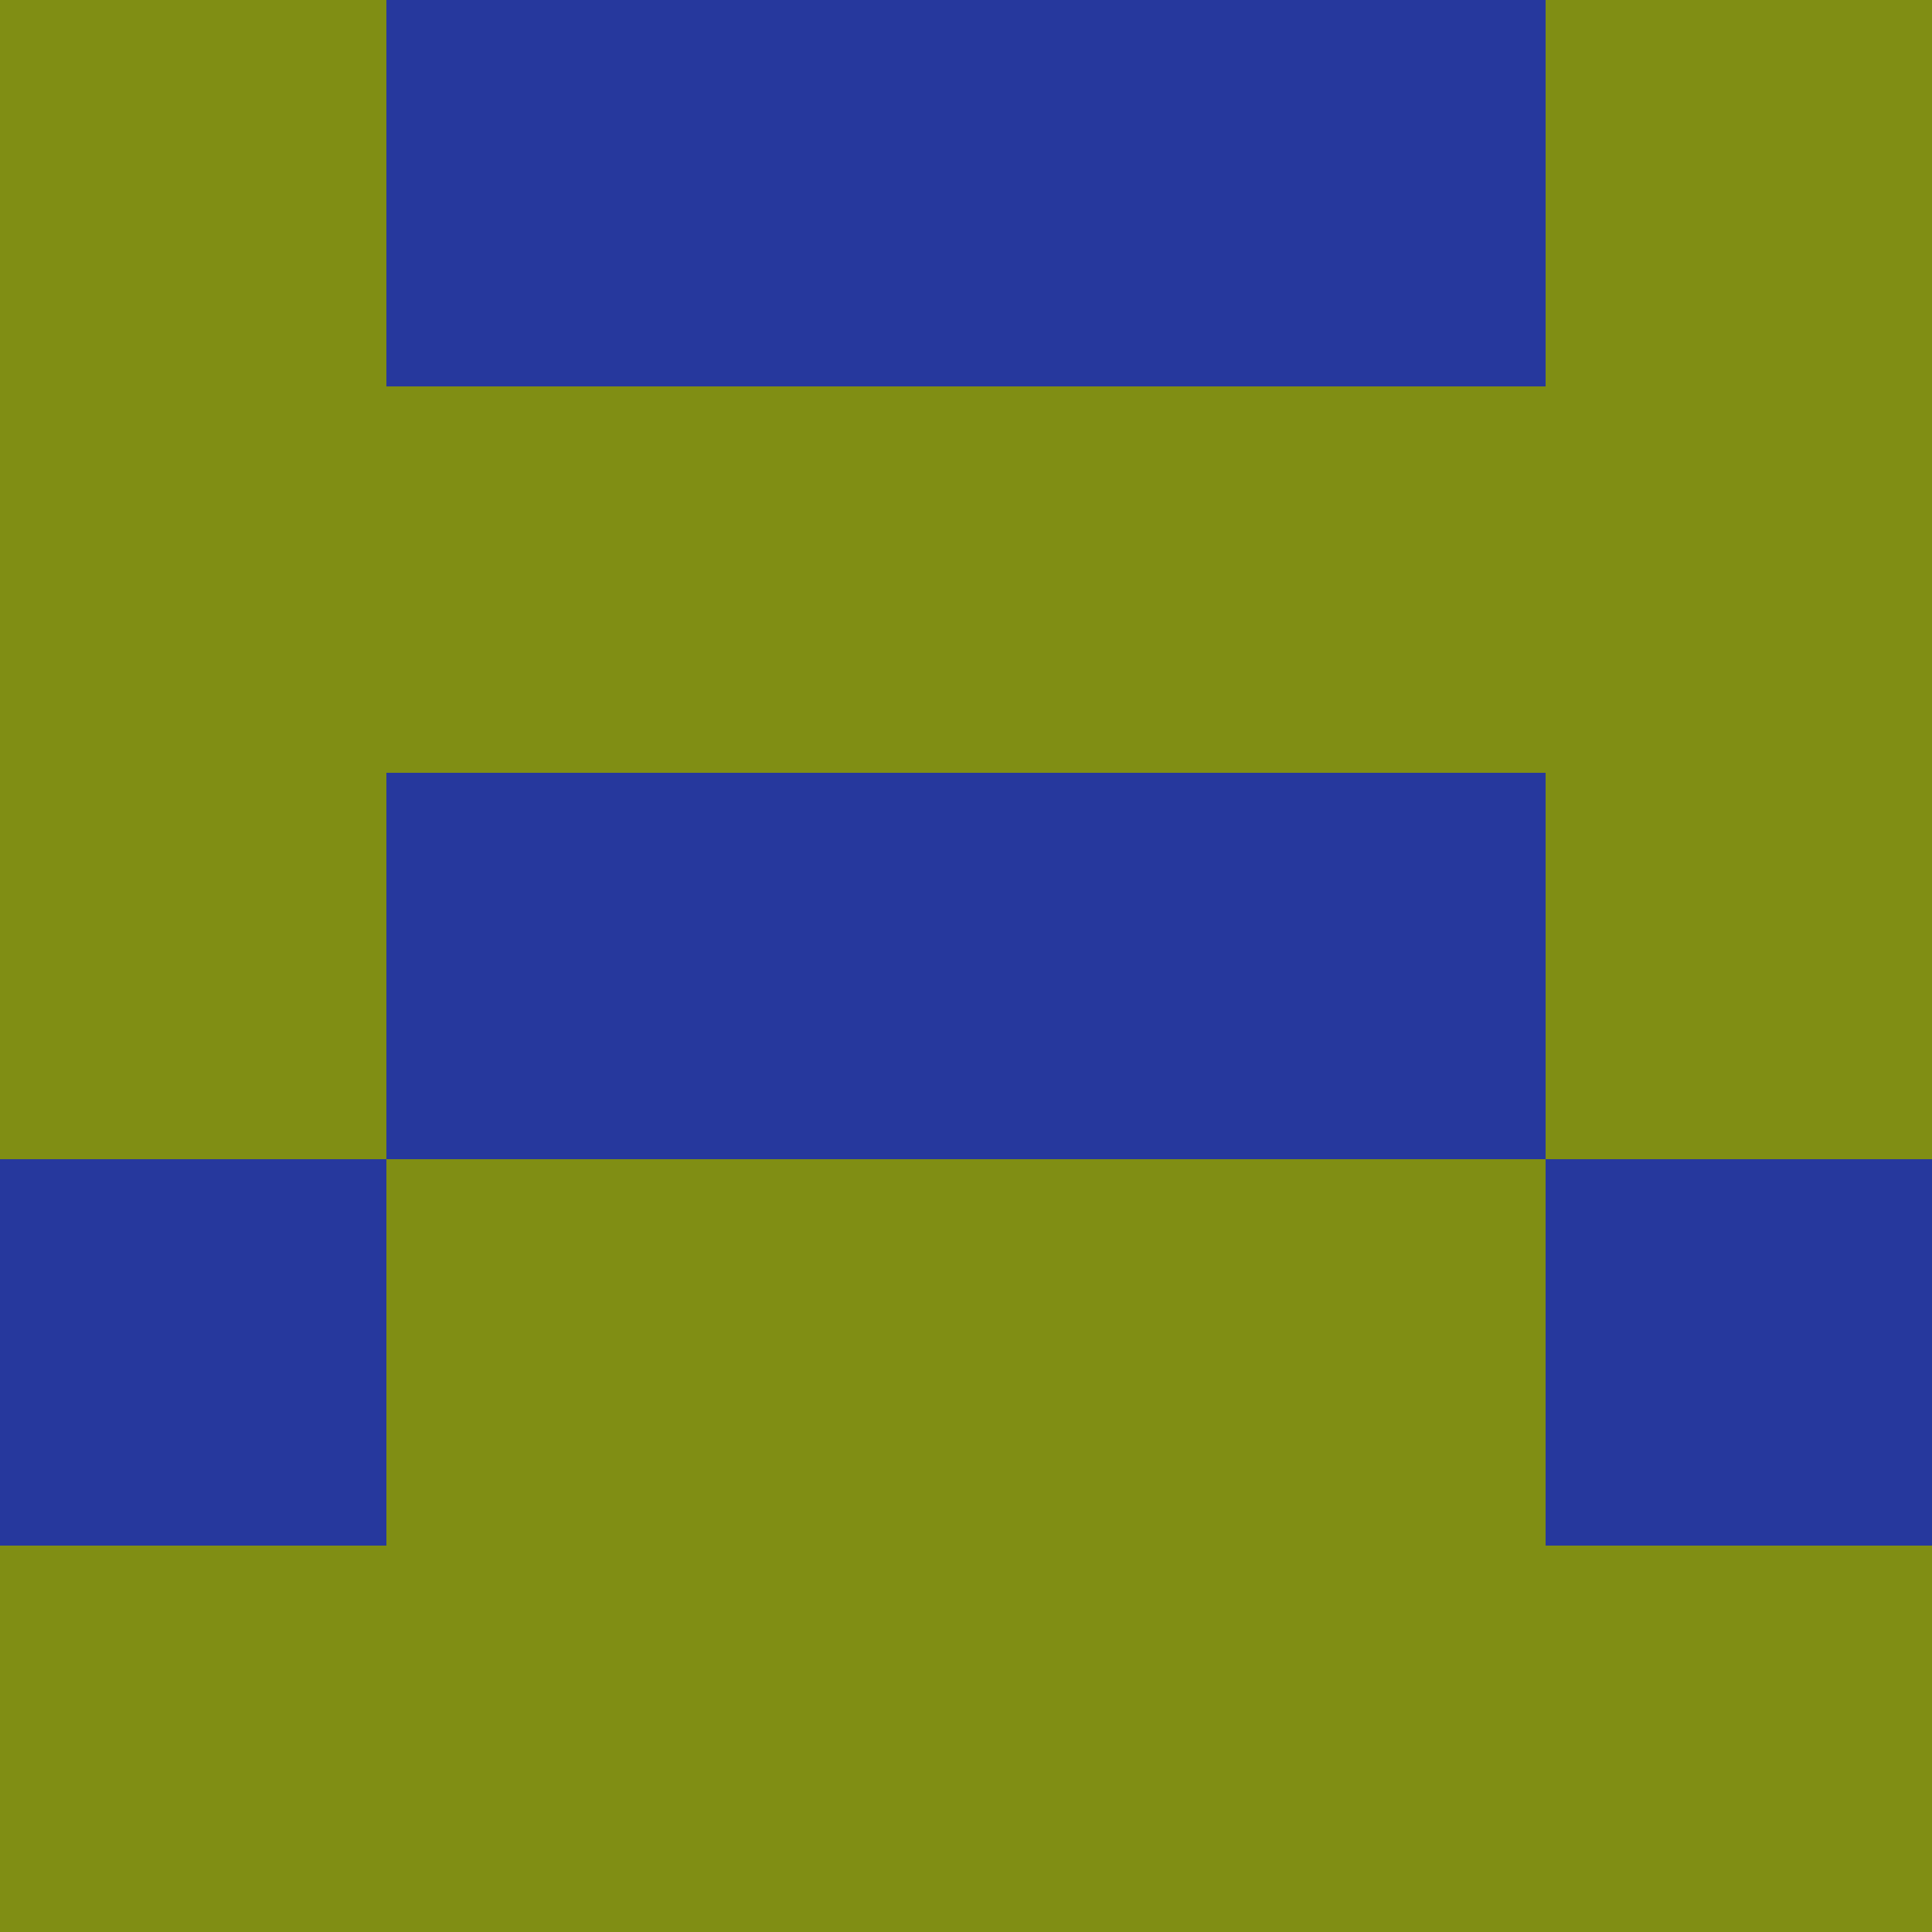 <?xml version="1.0" encoding="utf-8"?>
<!DOCTYPE svg PUBLIC "-//W3C//DTD SVG 20010904//EN"
"http://www.w3.org/TR/2001/REC-SVG-20010904/DTD/svg10.dtd">
<svg viewBox="0 0 5 5" height="100" width="100" xml:lang="fr"
     xmlns="http://www.w3.org/2000/svg"
     xmlns:xlink="http://www.w3.org/1999/xlink">
                        <rect x="0" y="0" height="1" width="1" fill="#808E14"/>
                    <rect x="4" y="0" height="1" width="1" fill="#808E14"/>
                    <rect x="1" y="0" height="1" width="1" fill="#26389D"/>
                    <rect x="3" y="0" height="1" width="1" fill="#26389D"/>
                    <rect x="2" y="0" height="1" width="1" fill="#26389D"/>
                                <rect x="0" y="1" height="1" width="1" fill="#808E14"/>
                    <rect x="4" y="1" height="1" width="1" fill="#808E14"/>
                    <rect x="1" y="1" height="1" width="1" fill="#808E14"/>
                    <rect x="3" y="1" height="1" width="1" fill="#808E14"/>
                    <rect x="2" y="1" height="1" width="1" fill="#808E14"/>
                                <rect x="0" y="2" height="1" width="1" fill="#808E14"/>
                    <rect x="4" y="2" height="1" width="1" fill="#808E14"/>
                    <rect x="1" y="2" height="1" width="1" fill="#26389D"/>
                    <rect x="3" y="2" height="1" width="1" fill="#26389D"/>
                    <rect x="2" y="2" height="1" width="1" fill="#26389D"/>
                                <rect x="0" y="3" height="1" width="1" fill="#26389D"/>
                    <rect x="4" y="3" height="1" width="1" fill="#26389D"/>
                    <rect x="1" y="3" height="1" width="1" fill="#808E14"/>
                    <rect x="3" y="3" height="1" width="1" fill="#808E14"/>
                    <rect x="2" y="3" height="1" width="1" fill="#808E14"/>
                                <rect x="0" y="4" height="1" width="1" fill="#808E14"/>
                    <rect x="4" y="4" height="1" width="1" fill="#808E14"/>
                    <rect x="1" y="4" height="1" width="1" fill="#808E14"/>
                    <rect x="3" y="4" height="1" width="1" fill="#808E14"/>
                    <rect x="2" y="4" height="1" width="1" fill="#808E14"/>
            </svg>